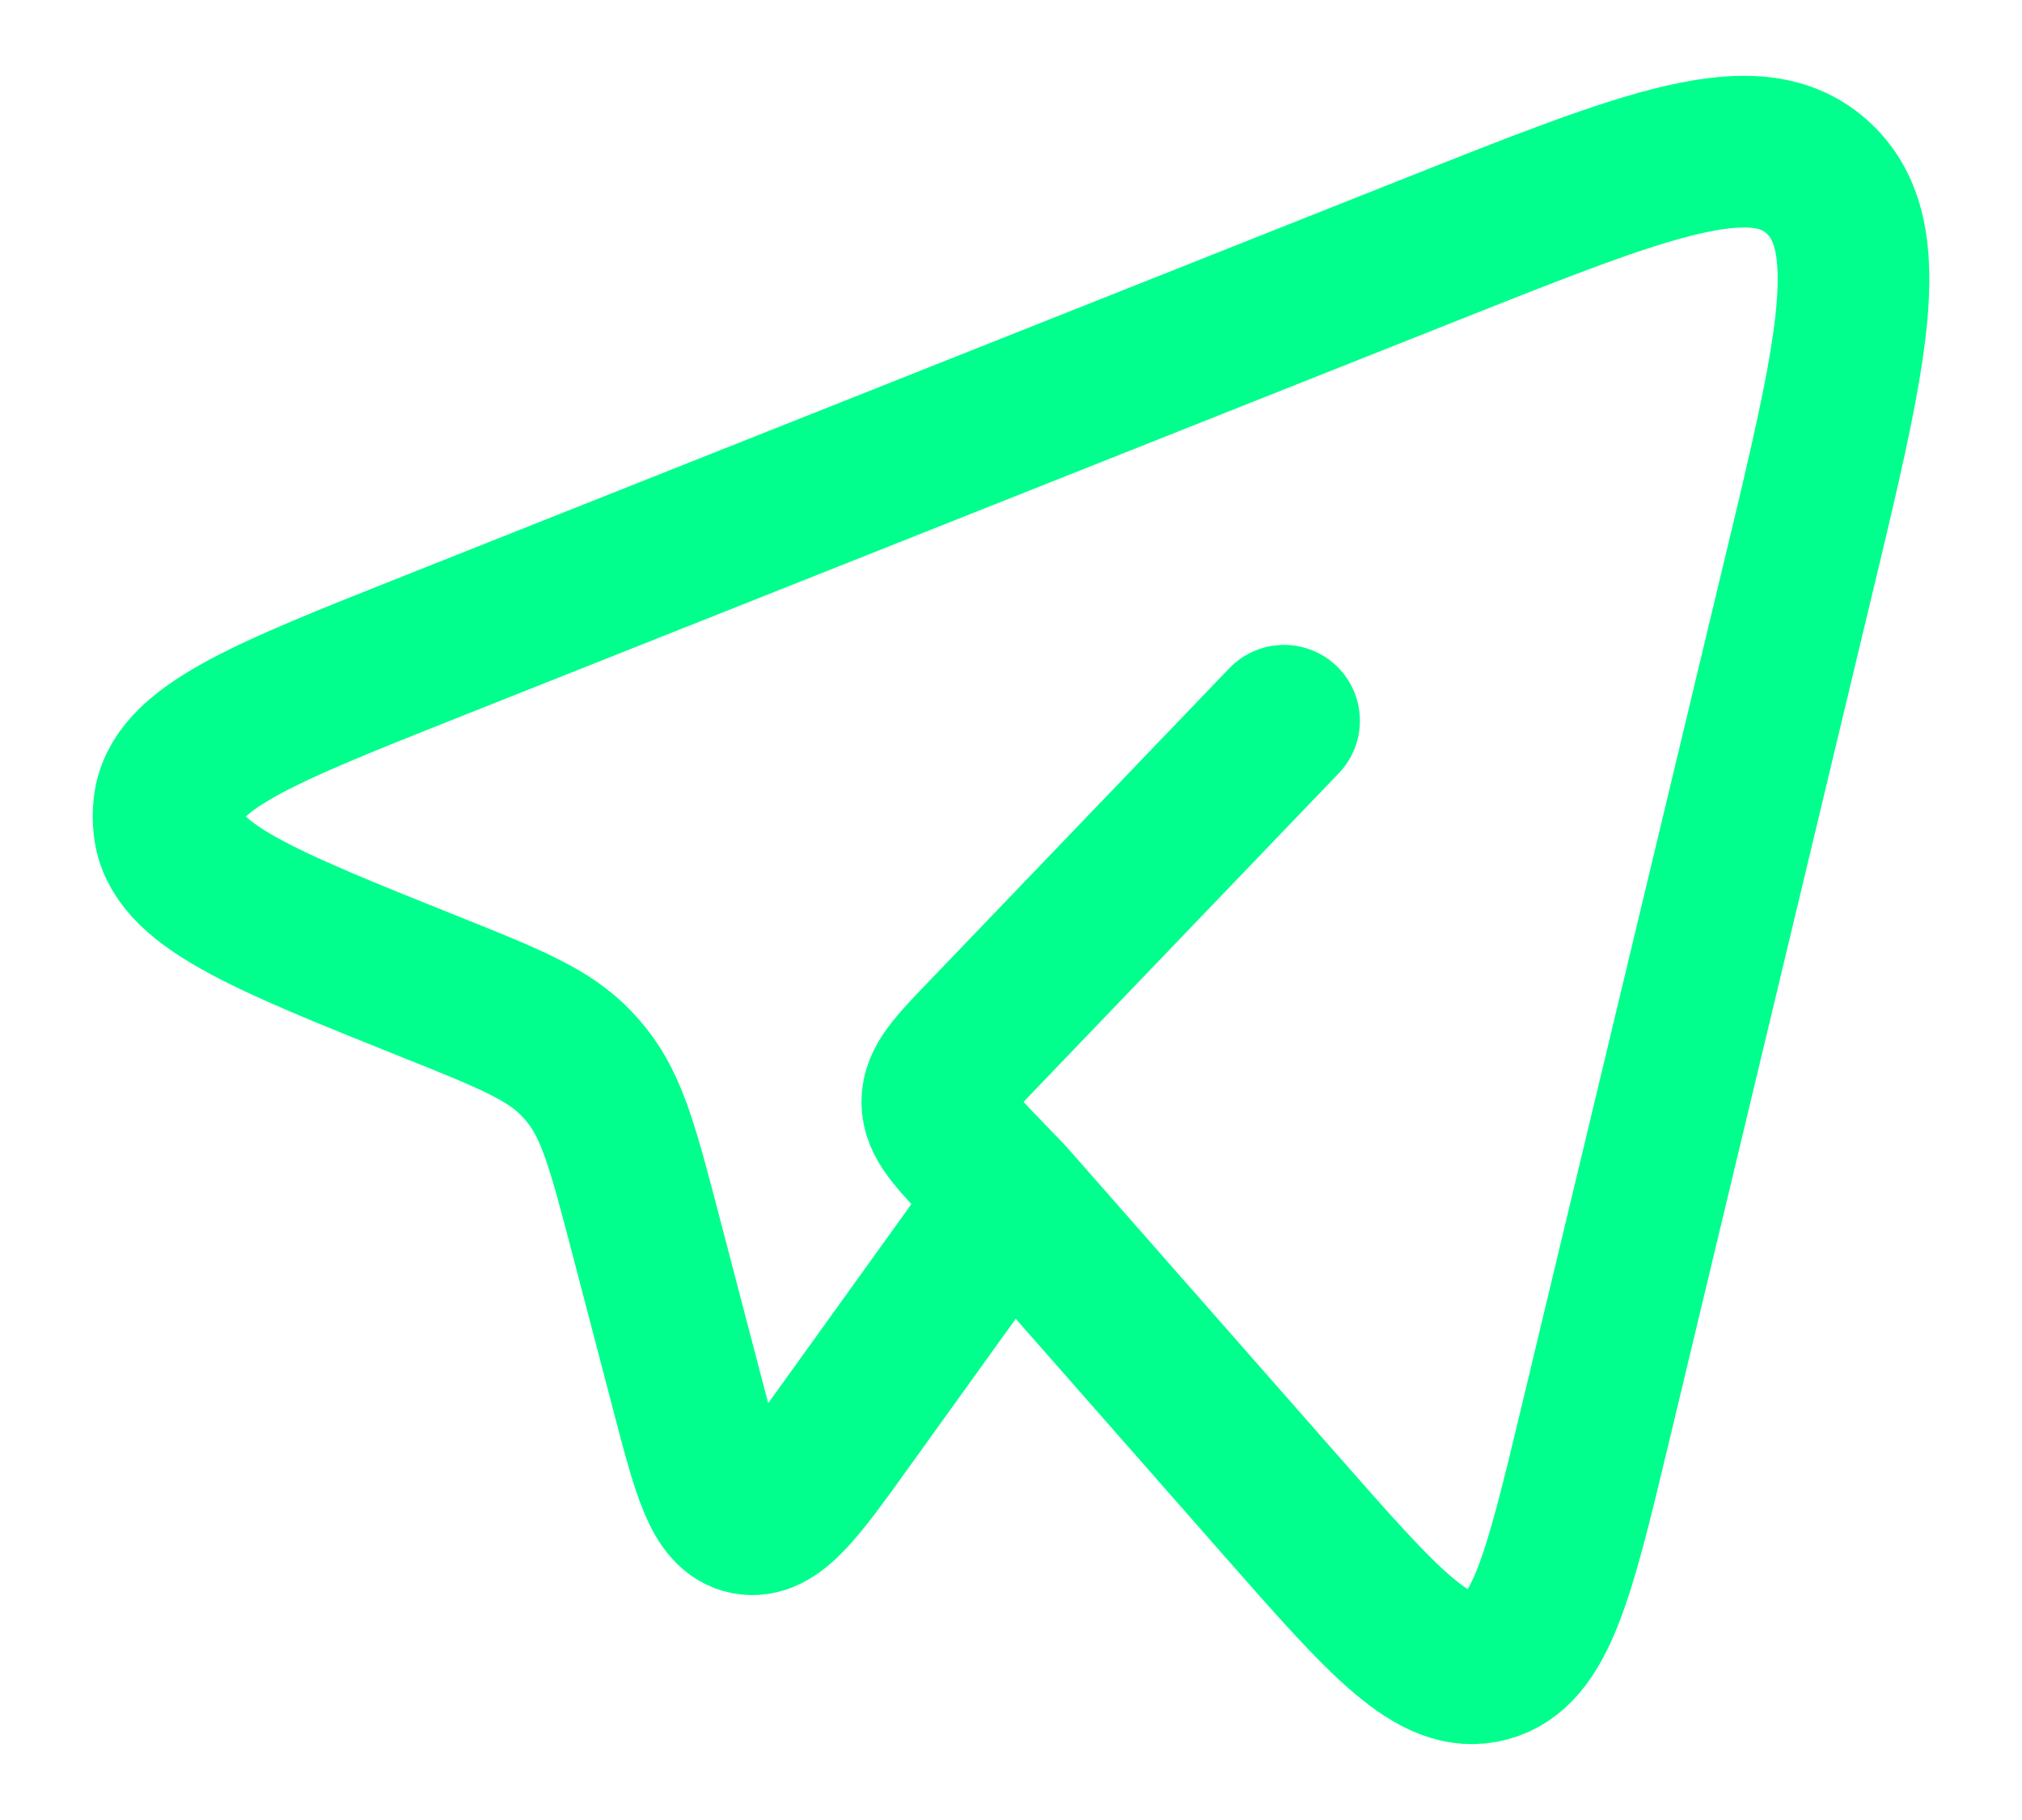 <svg width="20" height="18" viewBox="0 0 20 18" fill="none" xmlns="http://www.w3.org/2000/svg">
<path d="M9.988 11.84L12.689 14.912C13.689 16.049 14.19 16.618 14.714 16.479C15.238 16.341 15.418 15.592 15.777 14.095L17.768 5.788C18.323 3.482 18.599 2.329 17.984 1.76C17.369 1.191 16.303 1.614 14.172 2.46L4.283 6.388C2.578 7.065 1.726 7.403 1.672 7.985C1.665 8.044 1.665 8.104 1.672 8.163C1.724 8.746 2.575 9.087 4.278 9.769C5.049 10.078 5.435 10.233 5.712 10.529C5.743 10.562 5.773 10.597 5.802 10.633C6.057 10.949 6.165 11.366 6.383 12.196L6.79 13.752C7.001 14.56 7.107 14.965 7.384 15.02C7.662 15.075 7.903 14.74 8.385 14.069L9.988 11.84ZM9.988 11.84L9.723 11.565C9.422 11.25 9.271 11.093 9.271 10.898C9.271 10.703 9.421 10.546 9.723 10.232L12.701 7.128" stroke="#00FF8C" stroke-width="1.5" stroke-linecap="round" stroke-linejoin="round"/>
</svg>
